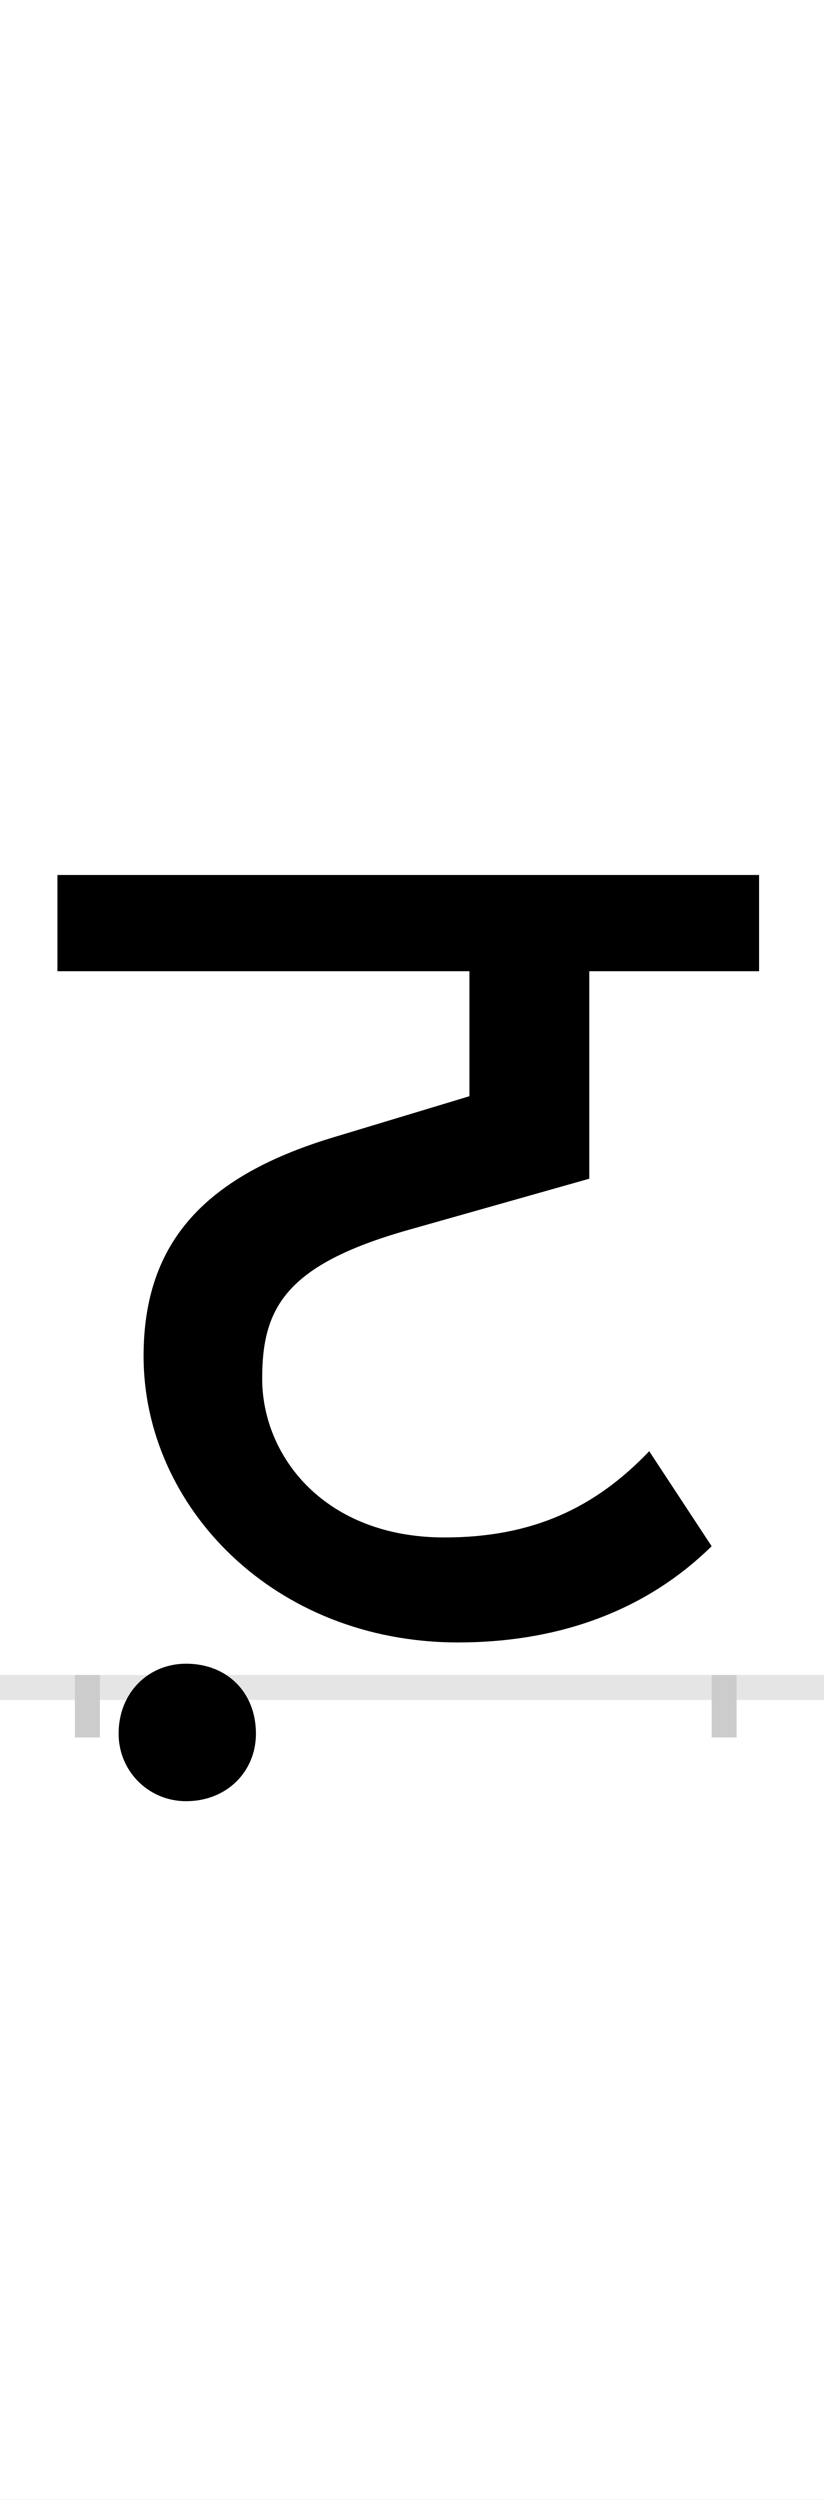<?xml version="1.0" encoding="UTF-8"?>
<svg height="200.0" version="1.1" width="66.0" xmlns="http://www.w3.org/2000/svg" xmlns:xlink="http://www.w3.org/1999/xlink">
 <rect width="100%" height="100%" fill="#808080" stroke="none"/>
 <path d="M0,0 l66,0 l0,200 l-66,0 Z M0,0" fill="rgb(255,255,255)" transform="matrix(1,0,0,-1,0.0,200.0)"/>
 <path d="M0,0 l66,0" fill="none" stroke="rgb(229,229,229)" stroke-width="2" transform="matrix(1,0,0,-1,0.0,135.0)"/>
 <path d="M0,1 l0,-5" fill="none" stroke="rgb(204,204,204)" stroke-width="2" transform="matrix(1,0,0,-1,7.0,135.0)"/>
 <path d="M0,1 l0,-5" fill="none" stroke="rgb(204,204,204)" stroke-width="2" transform="matrix(1,0,0,-1,58.0,135.0)"/>
 <path d="M-24,573 l330,0 l0,-100 l-106,-32 c-105,-31,-155,-84,-155,-176 c0,-120,104,-229,252,-229 c73,0,146,21,203,77 l-50,76 c-43,-45,-93,-69,-164,-69 c-96,0,-146,65,-146,127 c0,56,18,91,117,119 l145,41 l0,166 l136,0 l0,77 l-562,0 Z M25,-37 c0,-30,24,-54,54,-54 c33,0,56,24,56,54 c0,33,-23,56,-56,56 c-30,0,-54,-23,-54,-56 Z M25,-37" fill="rgb(0,0,0)" transform="matrix(0.1,0.0,0.0,-0.1,7.0,135.0)"/>
</svg>